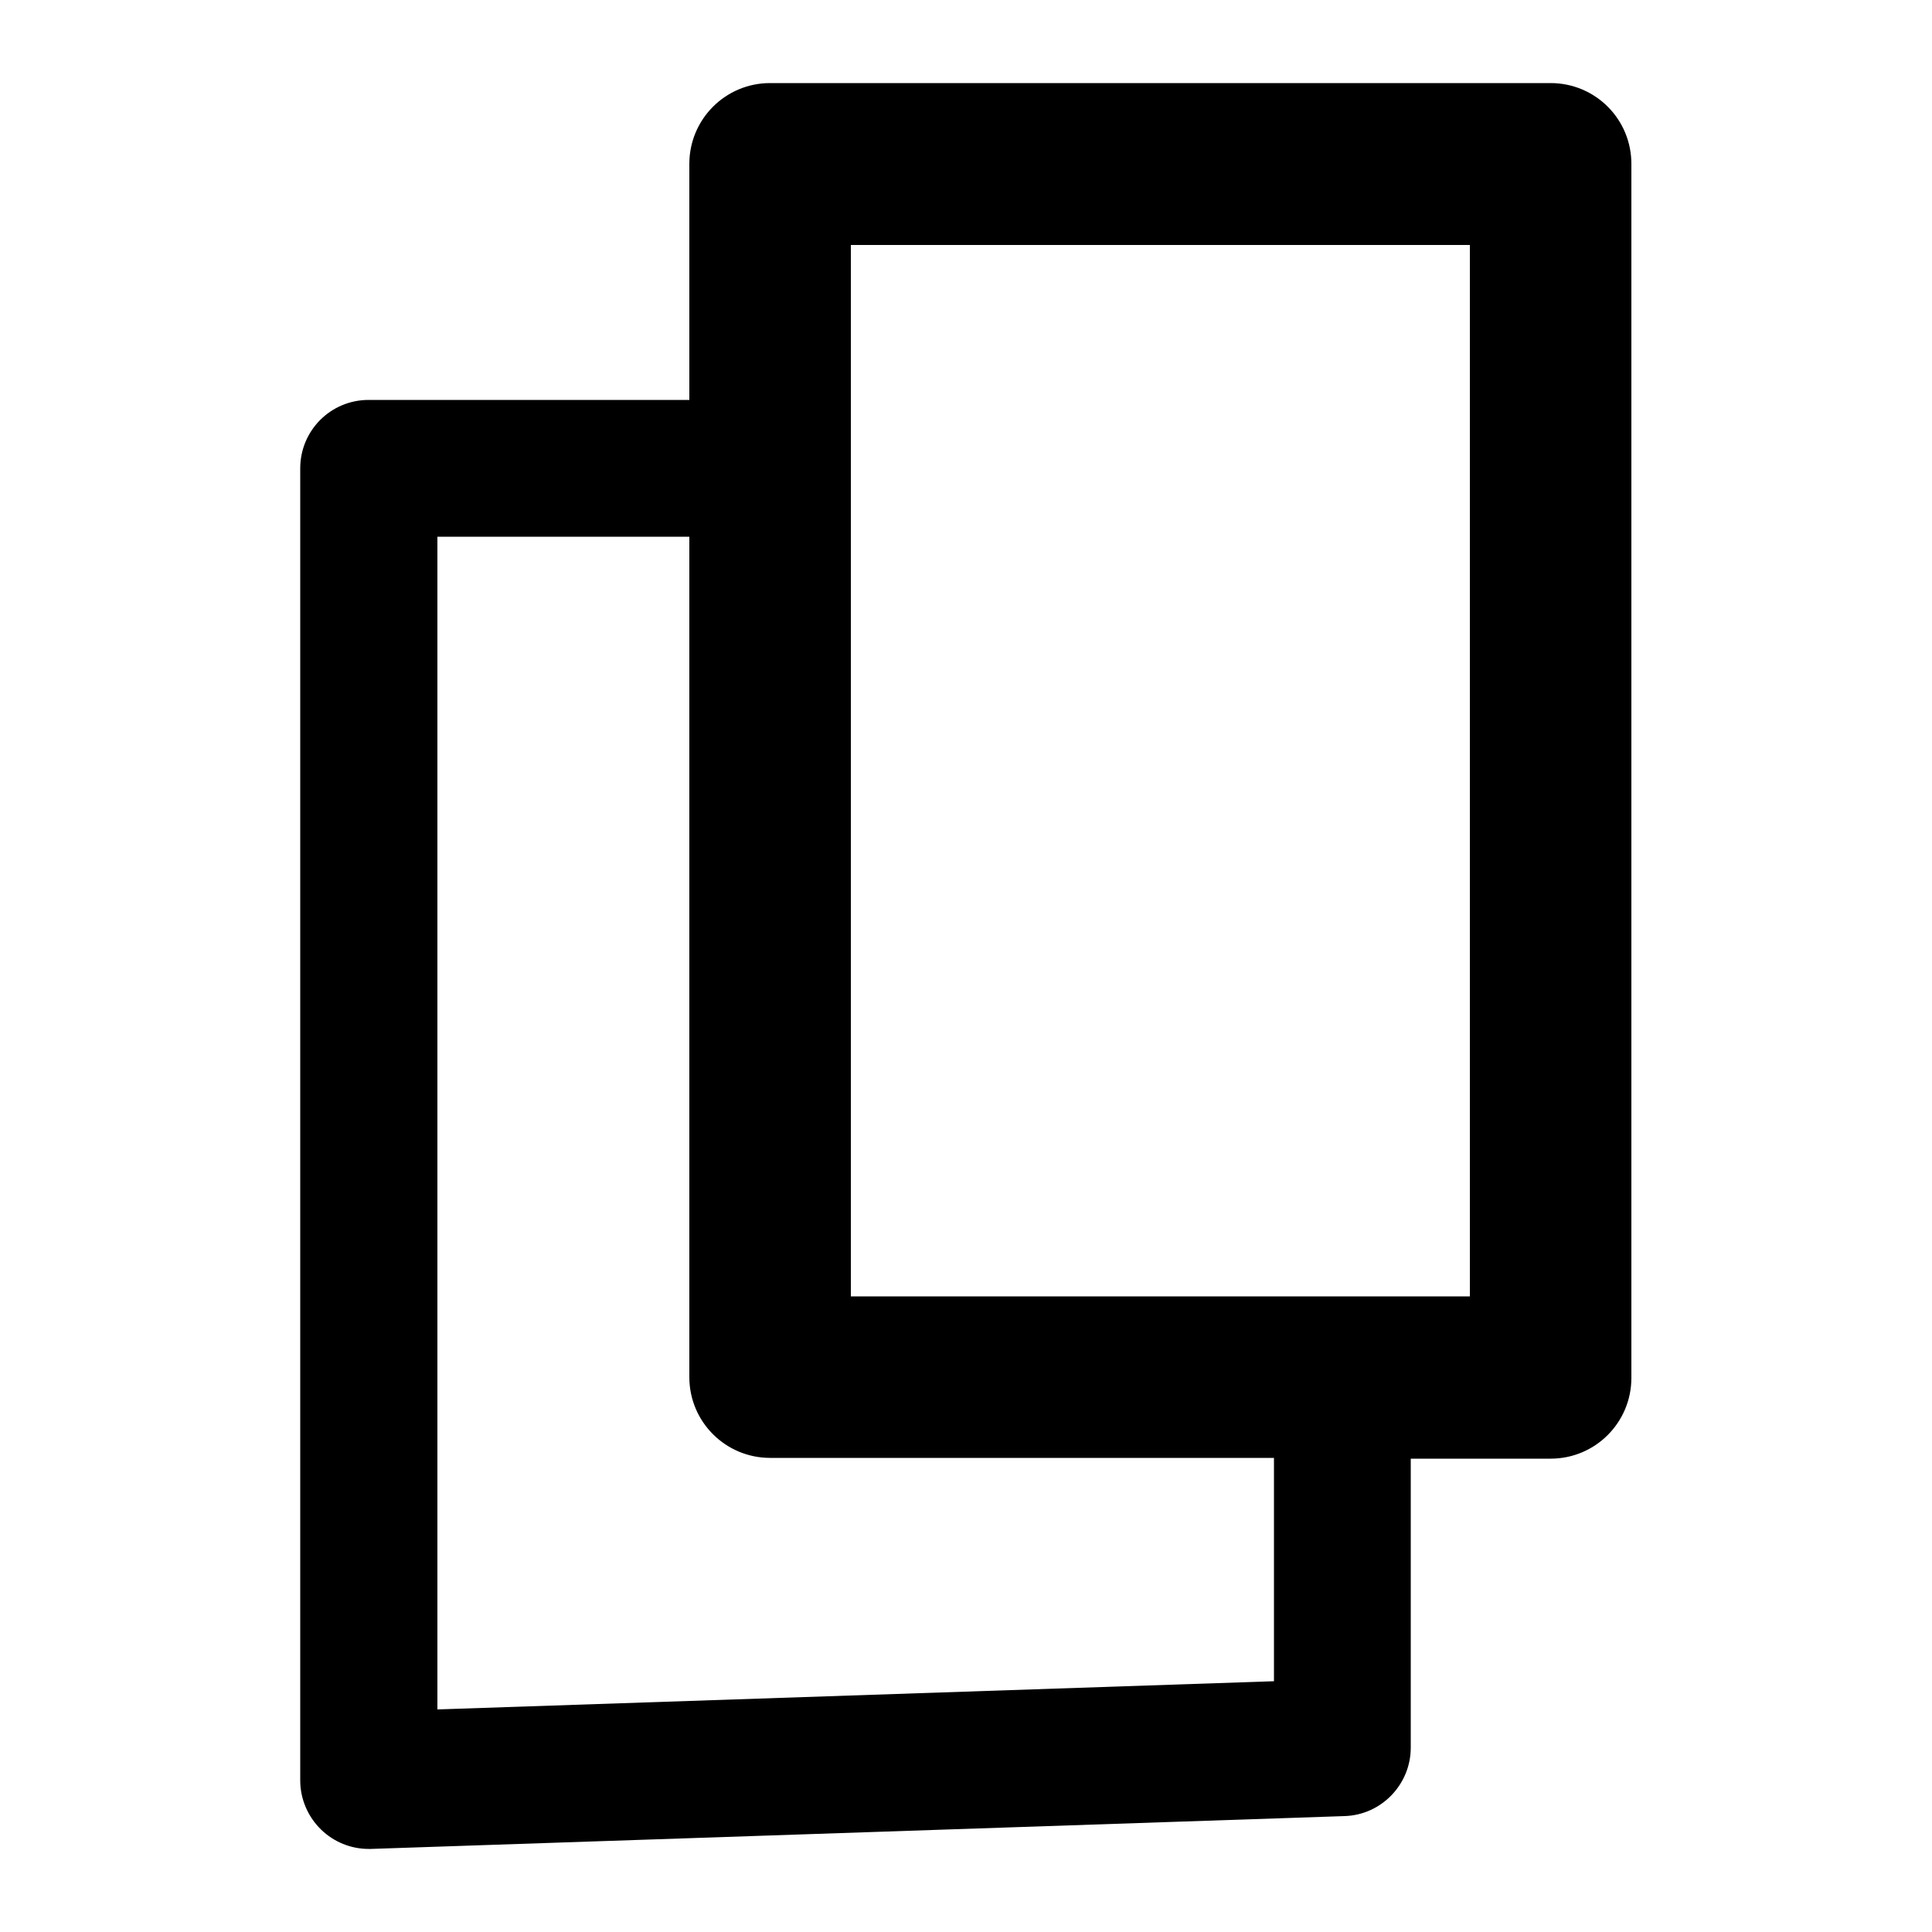 <svg xmlns="http://www.w3.org/2000/svg" viewBox="0 0 500 500" style="enable-background:new 0 0 500 500" xml:space="preserve">
  <title>Copy</title>
  <path fill="currentColor" d="M401.3 21.5h-202c-11.6 0-20.9 9.4-20.9 20.9v61.1h-83c-9.8 0-17.7 7.9-17.7 17.7v339.6c0 4.8 2 9.4 5.4 12.7 3.3 3.2 7.7 5 12.3 5h.6l252-8.5c9.5-.3 17.1-8.2 17.1-17.7v-74.8h36.2c11.6 0 20.9-9.4 20.9-20.9v-314c.1-11.7-9.3-21.1-20.9-21.1zm-71.6 413.6-216.5 7.3V138.9h65.2v217.5c0 11.6 9.4 20.9 20.9 20.9h130.4v57.8zm50.7-99.6H220.2V63.4h160.2v272.1z"/>
</svg>
